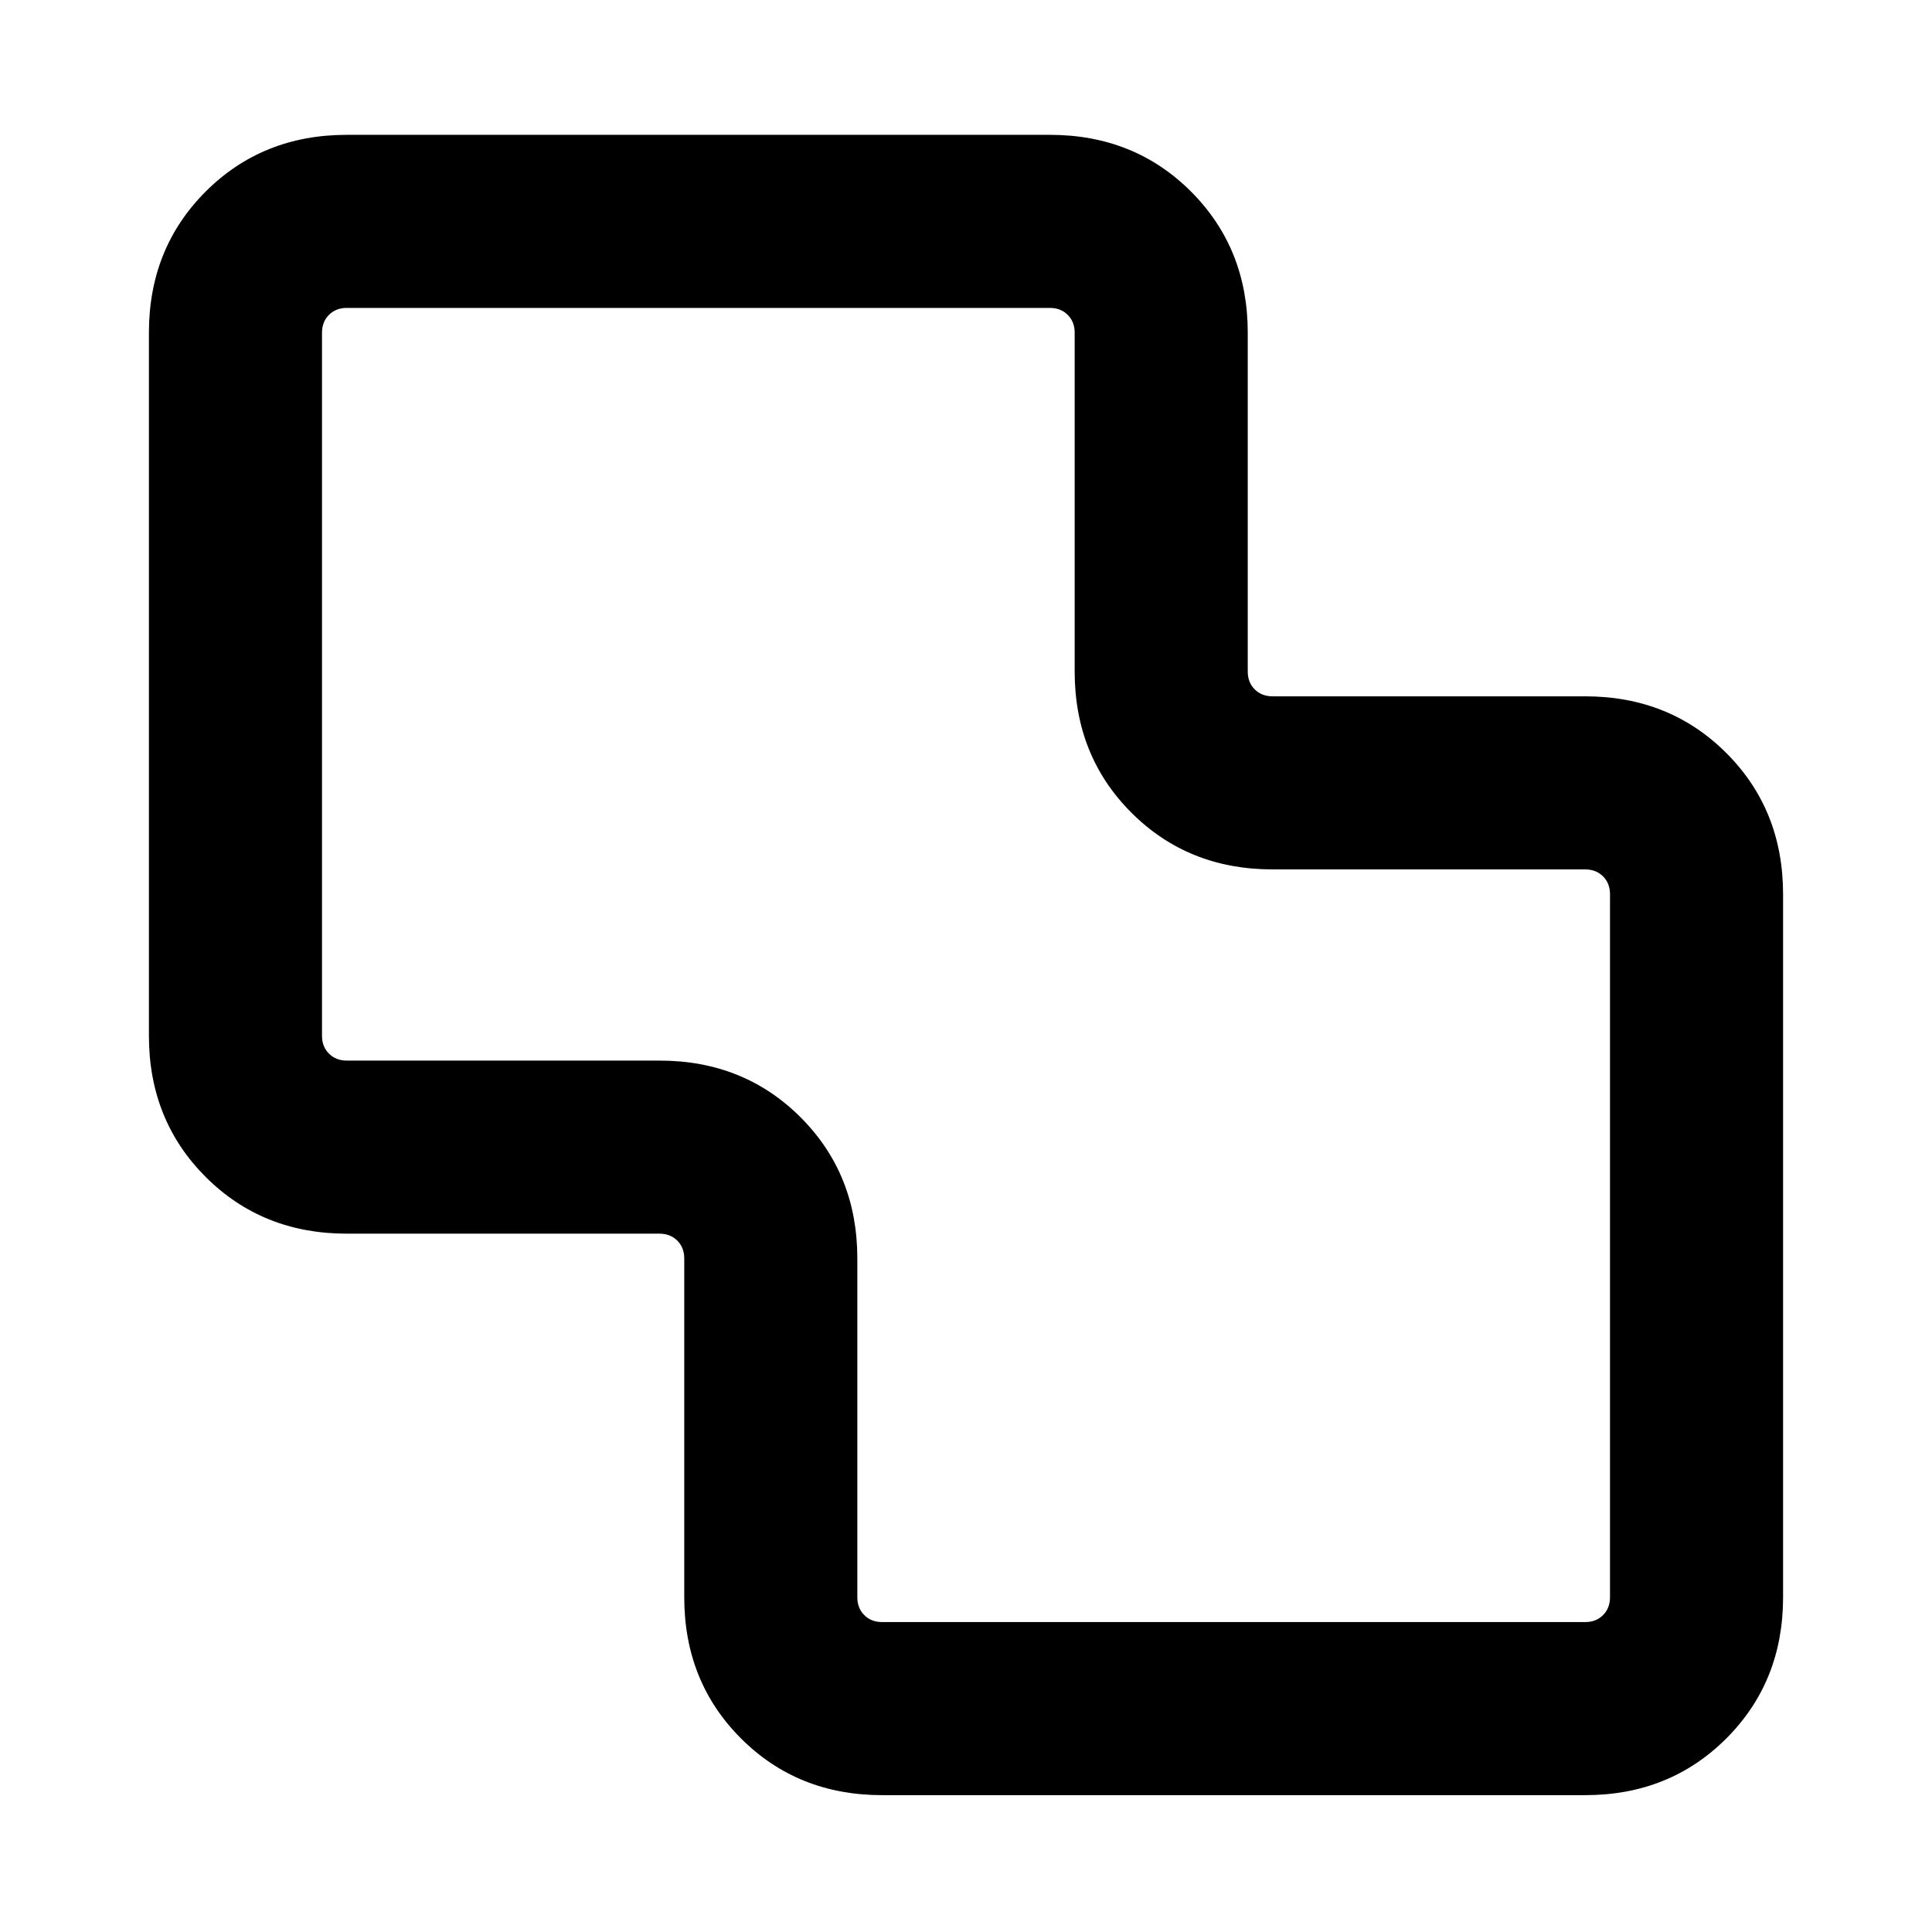<svg xmlns="http://www.w3.org/2000/svg" height="24" viewBox="0 -960 960 960" width="24"><path d="M438.31-68q-41.92 0-70.12-28.19Q340-124.39 340-166.31v-168.38q0-5.39-3.46-8.85t-8.85-3.46H172.31q-41.92 0-70.12-28.19Q74-403.39 74-445.31v-349.38q0-41.92 28.19-70.12Q130.39-893 172.31-893h349.38q41.92 0 70.12 28.19Q620-836.61 620-794.69v168.38q0 5.39 3.46 8.85t8.85 3.46h155.38q41.92 0 70.12 28.19Q886-557.61 886-515.69v349.38q0 41.92-28.19 70.12Q829.61-68 787.69-68H438.31Zm0-86h349.38q5.39 0 8.85-3.46t3.46-8.85v-349.38q0-5.39-3.46-8.85t-8.85-3.46H632.31q-41.93 0-70.12-28.19Q534-584.38 534-626.31v-168.38q0-5.39-3.46-8.85t-8.85-3.46H172.31q-5.39 0-8.85 3.46t-3.46 8.85v349.38q0 5.39 3.46 8.85t8.85 3.46h155.38q41.93 0 70.12 28.19Q426-376.62 426-334.69v168.38q0 5.39 3.46 8.85t8.85 3.46ZM480-481Z"/></svg>